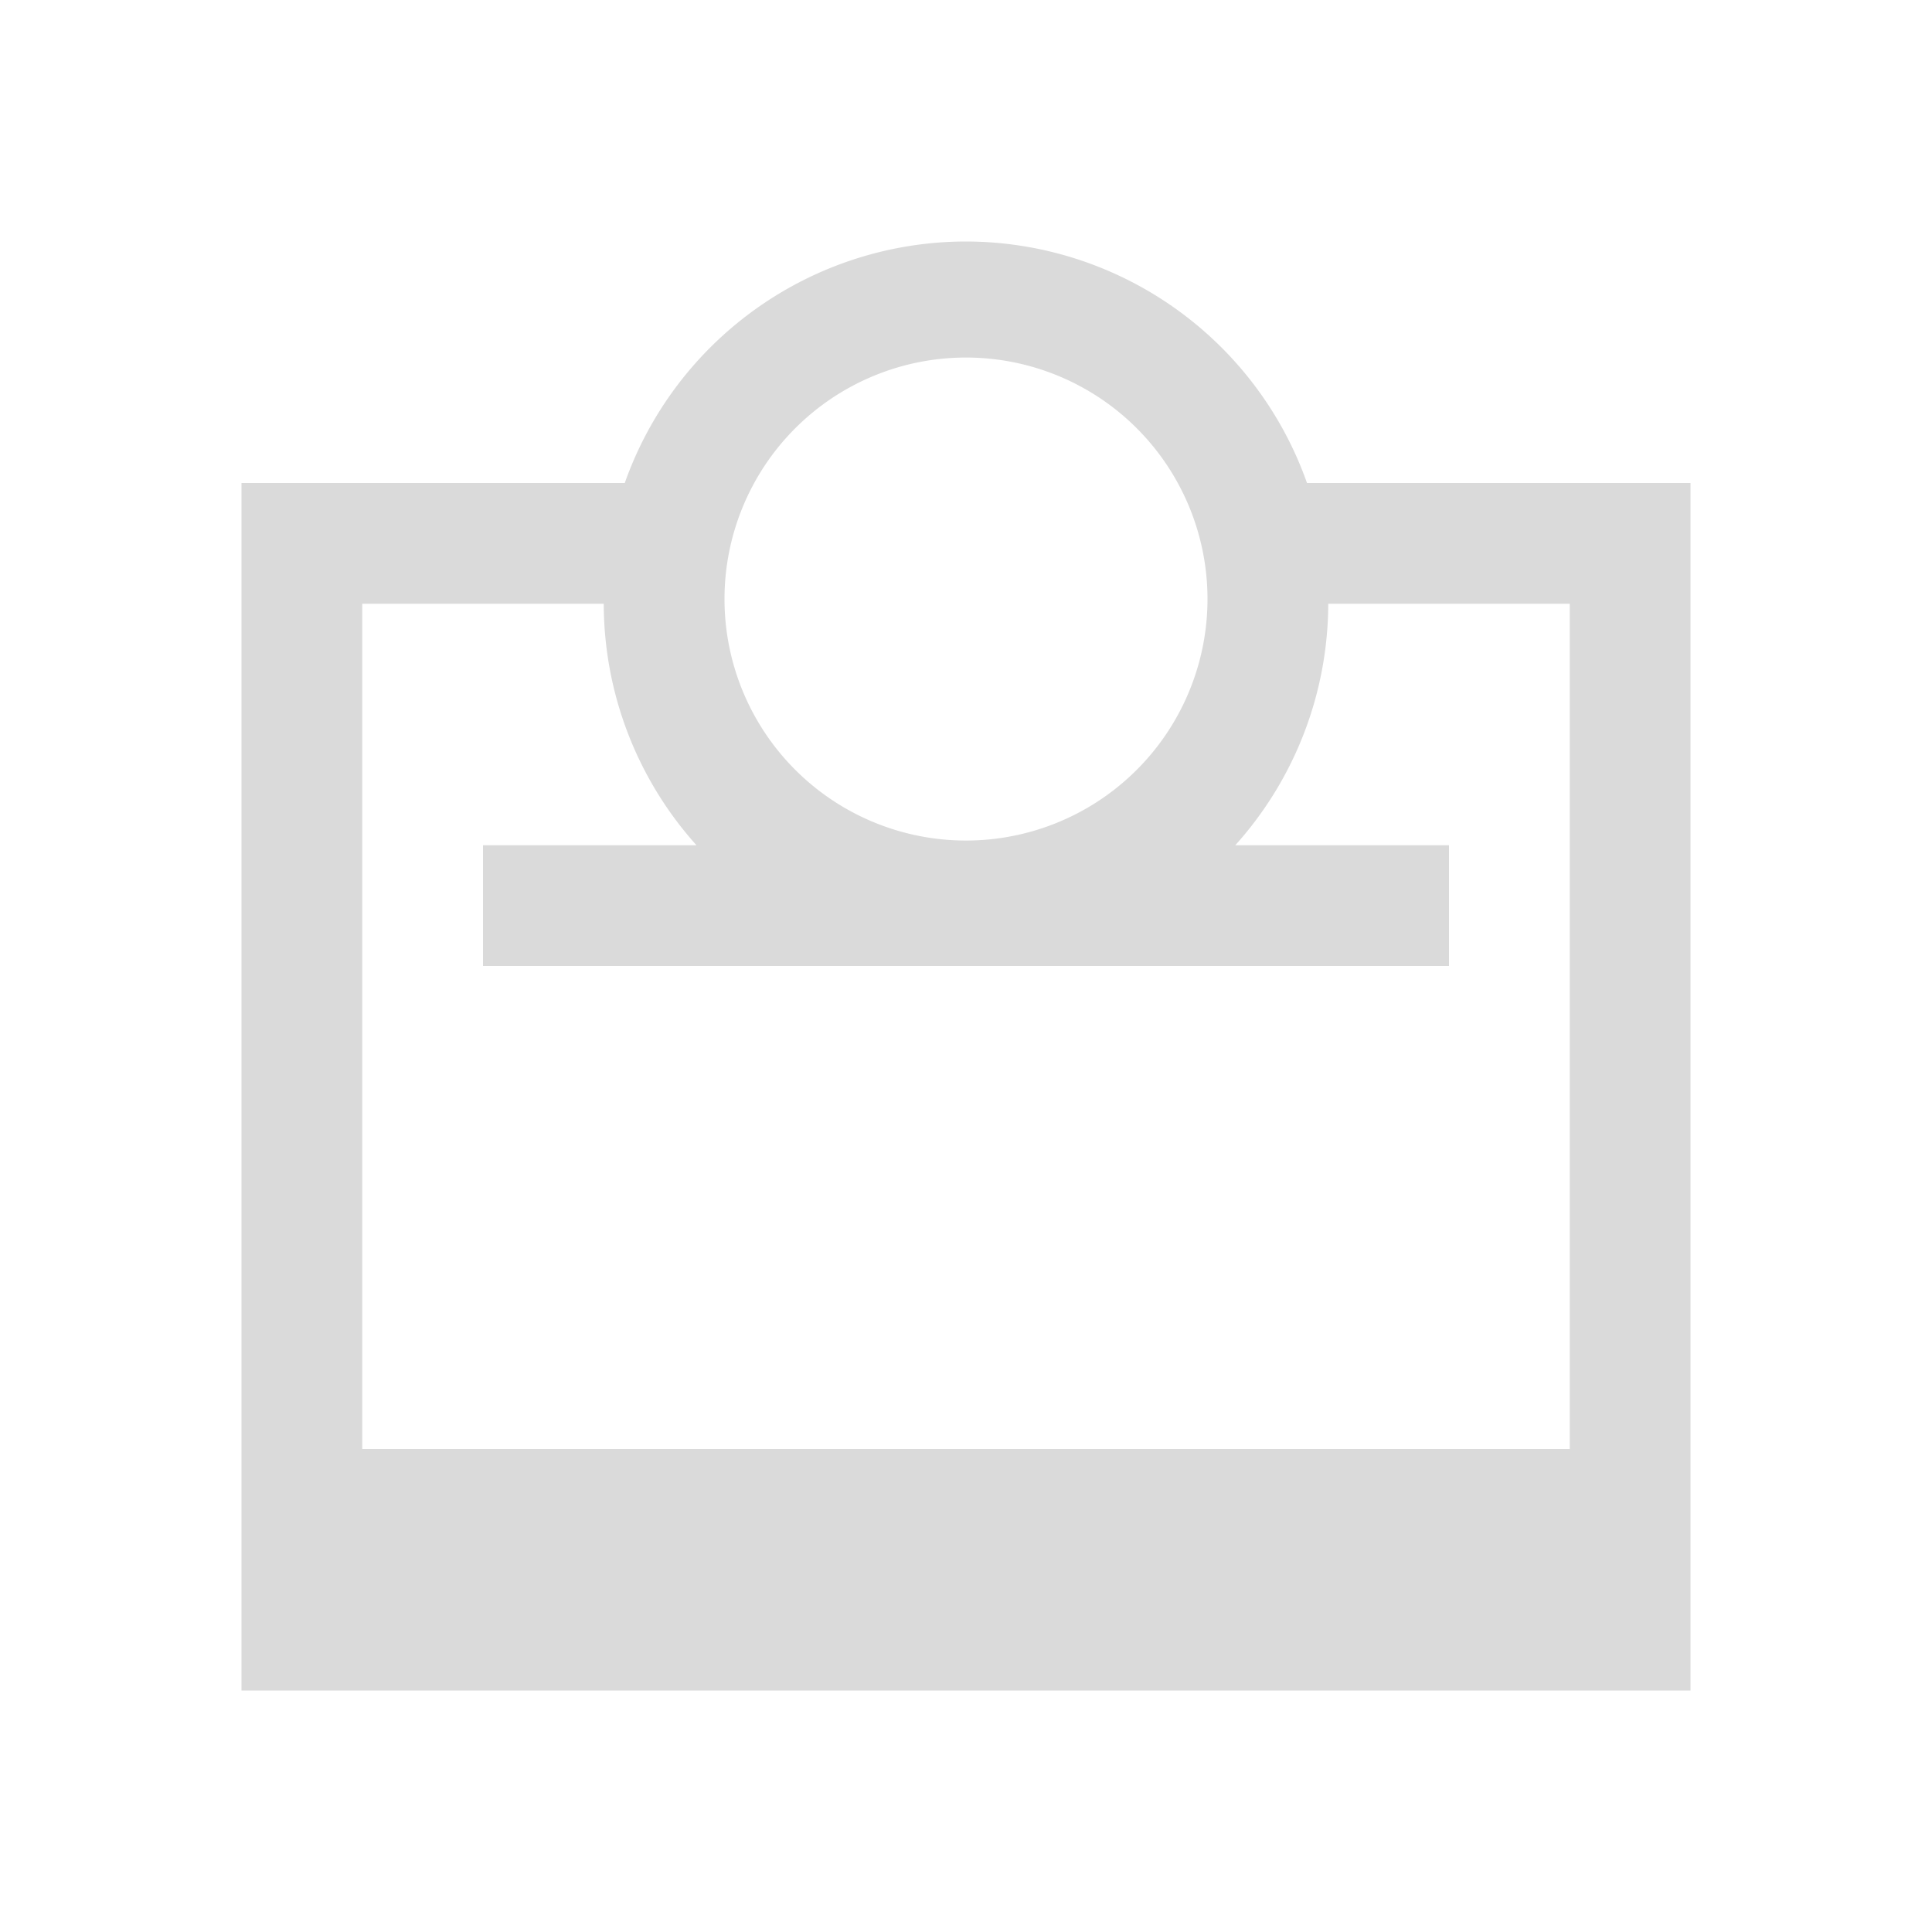<svg viewBox="0 0 16 16" xmlns="http://www.w3.org/2000/svg">
  <defs id="defs3051">
    <style type="text/css" id="current-color-scheme">
      .ColorScheme-Text {
        color:#dadada;
      }
      </style>
  </defs>
    <path
        style="fill:currentColor;fill-opacity:1;stroke:none" 
        d="m8 2a3 3 0 0 0-2.826 2h-3.174v10h12v-10h-3.176a3 3 0 0 0-2.824-2zm0 0.961a2 2 0 0 1 2 2 2 2 0 0 1-2 2 2 2 0 0 1-2-2 2 2 0 0 1 2-2zm-5 2.039h2a3 3 0 0 0 0.768 2h-1.768v1h8v-1h-1.77a3 3 0 0 0 0.77-2h2v7h-10z"
        class="ColorScheme-Text"
    />
</svg>
